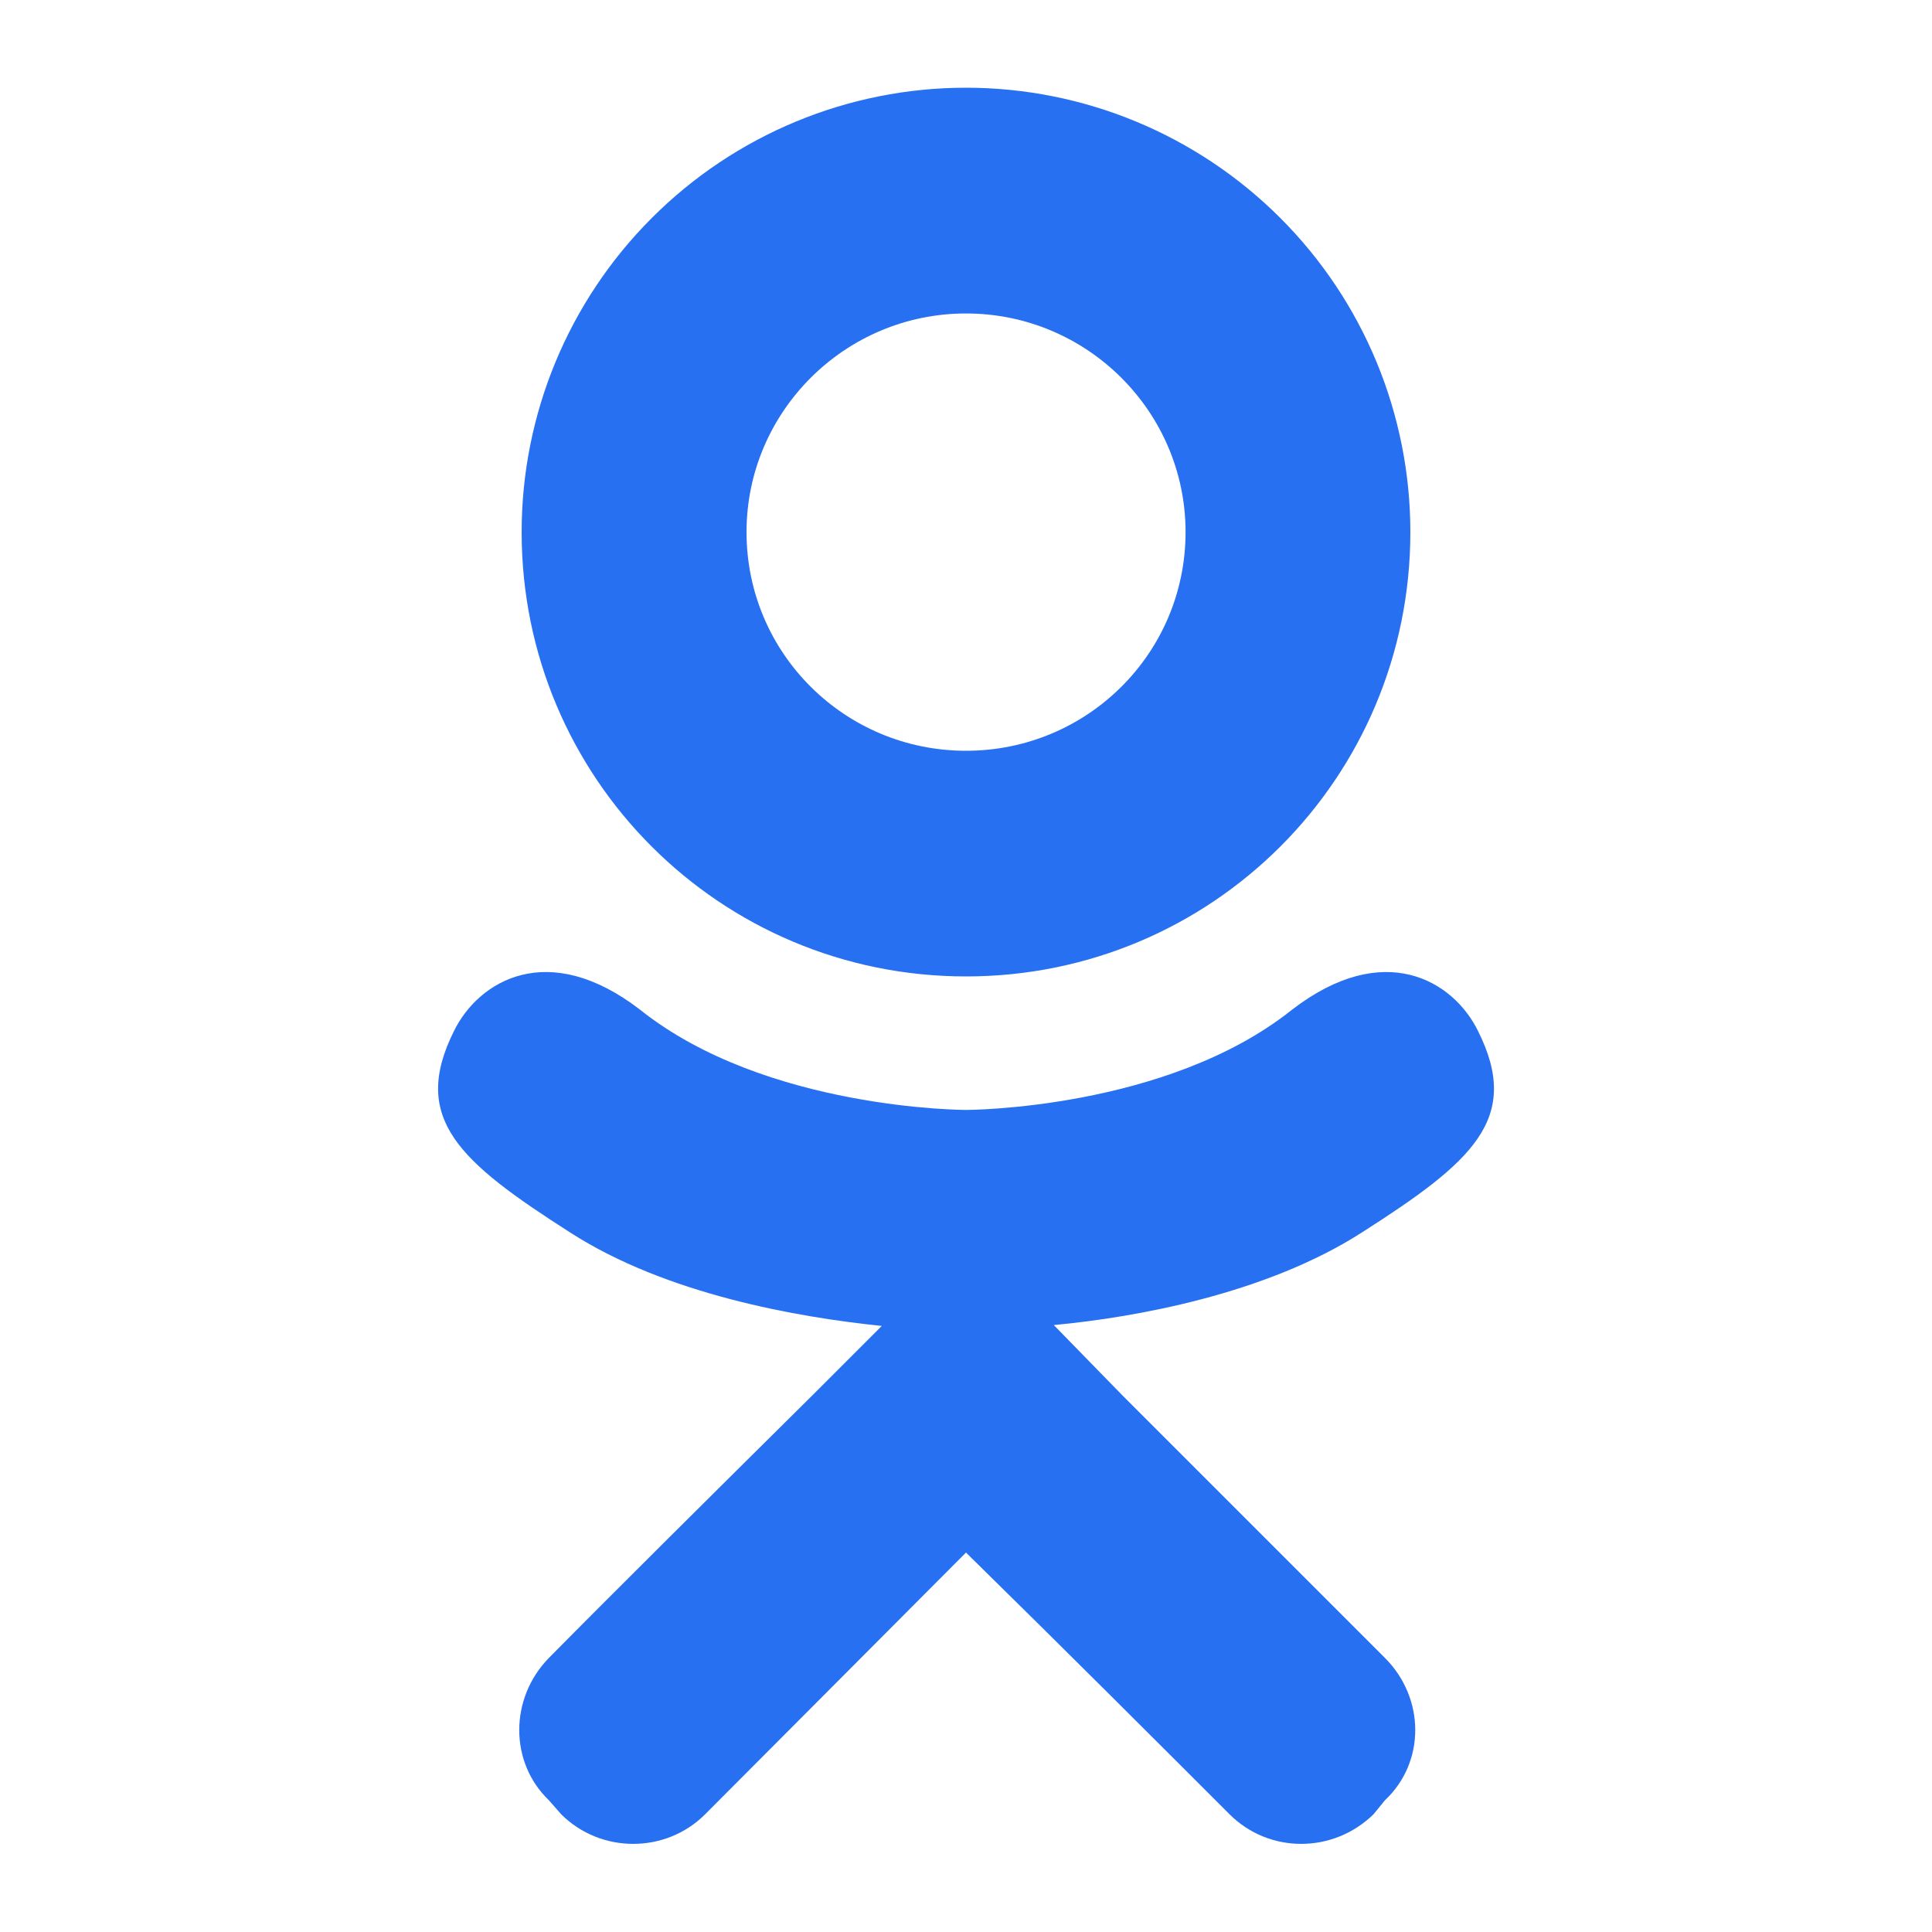 <svg width="20" height="20" viewBox="0 0 20 20" fill="none" xmlns="http://www.w3.org/2000/svg">
<path d="M15.3 10.672C15.046 10.154 14.328 9.717 13.373 10.454C12.073 11.49 10 11.49 10 11.49C10 11.49 7.928 11.49 6.628 10.454C5.673 9.717 4.955 10.154 4.7 10.672C4.246 11.581 4.755 12.026 5.909 12.763C6.9 13.399 8.255 13.636 9.128 13.726L8.4 14.454C7.364 15.481 6.364 16.472 5.682 17.163C5.273 17.581 5.273 18.245 5.682 18.636L5.809 18.781C6.219 19.19 6.891 19.19 7.3 18.781L10 16.072C11.046 17.099 12.037 18.09 12.728 18.781C13.137 19.19 13.8 19.19 14.219 18.781L14.337 18.636C14.755 18.245 14.755 17.581 14.337 17.163L11.628 14.454L10.909 13.717C11.773 13.636 13.11 13.39 14.091 12.763C15.246 12.026 15.755 11.581 15.3 10.672ZM10 3.245C11.255 3.245 12.273 4.263 12.273 5.508C12.273 6.763 11.255 7.772 10 7.772C8.746 7.772 7.728 6.763 7.728 5.508C7.728 4.263 8.746 3.245 10 3.245ZM10 10.108C12.546 10.108 14.6 8.054 14.6 5.508C14.6 4.288 14.116 3.118 13.253 2.256C12.39 1.393 11.22 0.908 10 0.908C8.78 0.908 7.61 1.393 6.748 2.256C5.885 3.118 5.4 4.288 5.4 5.508C5.4 8.054 7.455 10.108 10 10.108Z" fill="#2770F1"/>
</svg>
